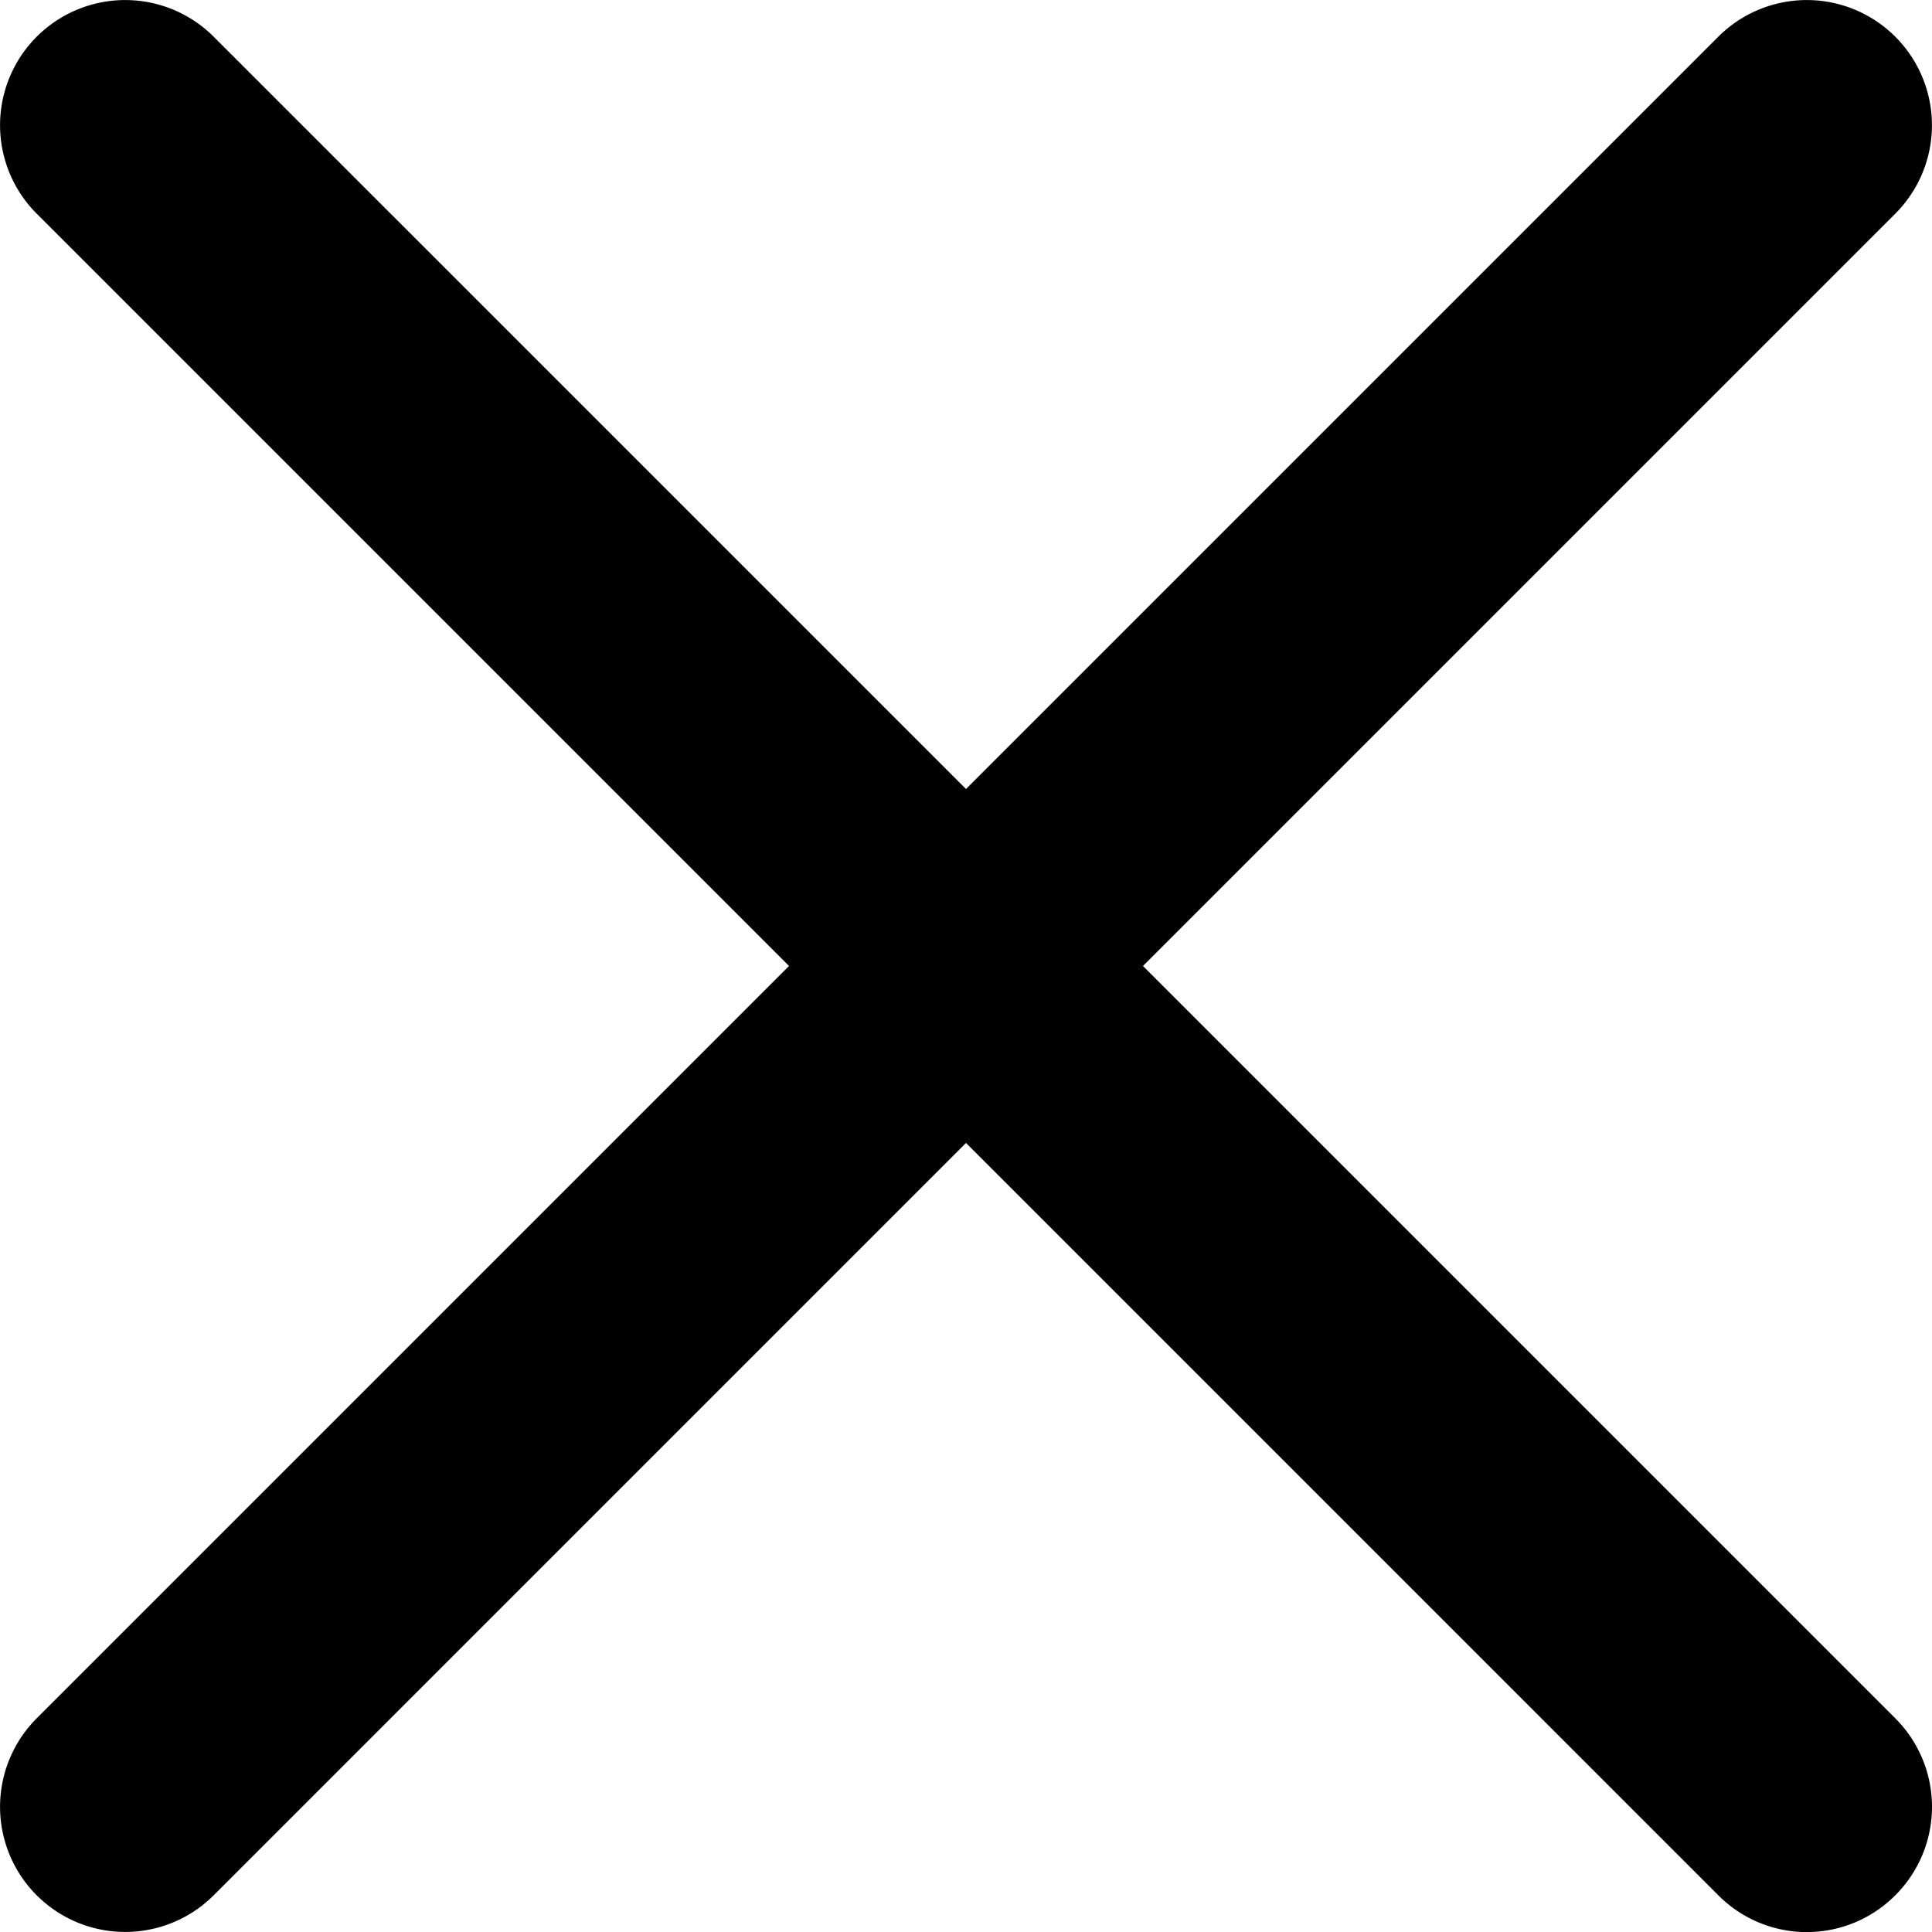 <svg width="10" height="10" viewBox="0 0 10 10" xmlns="http://www.w3.org/2000/svg">
    <path d="M5.916 5 9.81 1.106A.647.647 0 1 0 8.894.19L5 4.084 1.106.19a.647.647 0 1 0-.916.916L4.084 5 .19 8.894a.647.647 0 1 0 .916.916L5 5.916 8.894 9.81a.646.646 0 0 0 .916 0 .647.647 0 0 0 0-.916L5.916 5z" fill="#000" fill-rule="nonzero"/>
</svg>
